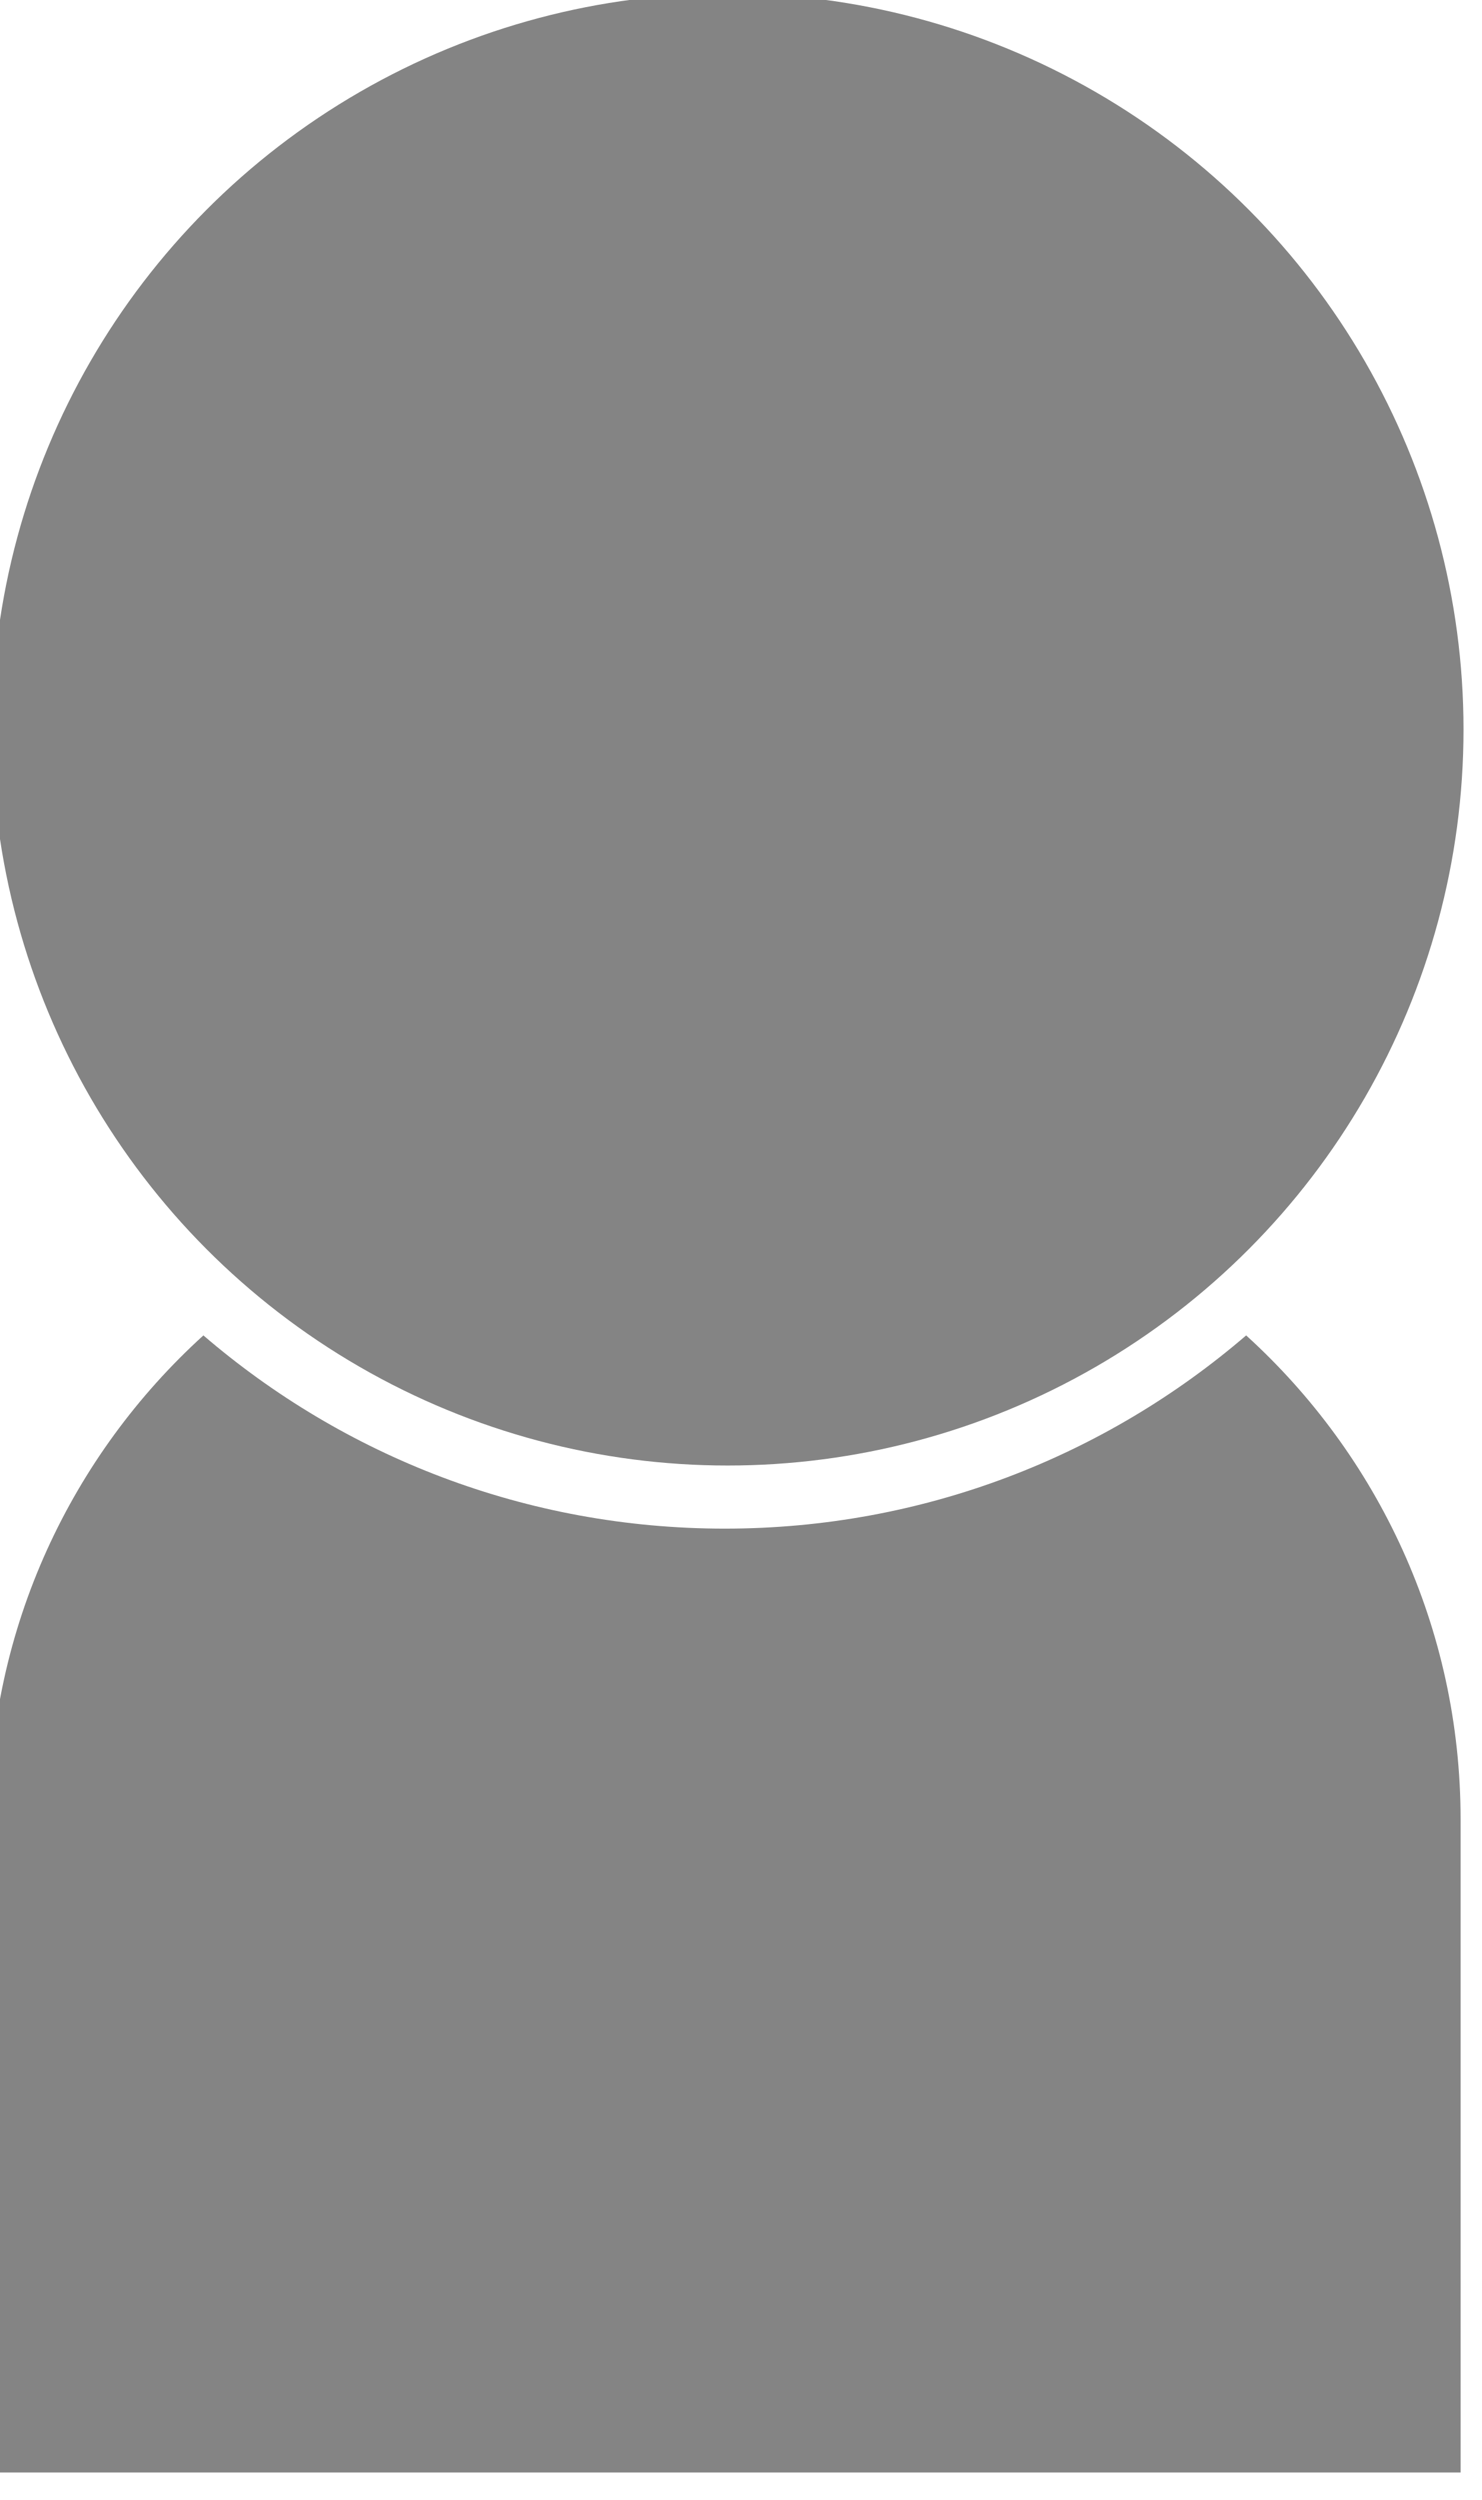 <?xml version="1.0" encoding="UTF-8" standalone="no"?>
<!DOCTYPE svg PUBLIC "-//W3C//DTD SVG 1.1//EN" "http://www.w3.org/Graphics/SVG/1.1/DTD/svg11.dtd">
<svg width="100%" height="100%" viewBox="0 0 67 113" version="1.1" xmlns="http://www.w3.org/2000/svg" xmlns:xlink="http://www.w3.org/1999/xlink" xml:space="preserve" xmlns:serif="http://www.serif.com/" style="fill-rule:evenodd;clip-rule:evenodd;stroke-linejoin:round;stroke-miterlimit:1.414;">
    <g transform="matrix(1,0,0,1,-4121.05,-509.772)">
        <g transform="matrix(0.755,0,0,0.755,3330.44,-84.501)">
            <g transform="matrix(1,0,0,1,-100.355,28.982)">
                <g transform="matrix(1.29,0,0,1.29,-345.194,-186.401)">
                    <circle cx="1190.92" cy="766.048" r="34.157" style="fill:rgb(132,132,132);"/>
                </g>
                <path d="M1159.7,838.074C1168.09,845.283 1179,849.641 1190.92,849.641C1202.84,849.641 1213.75,845.283 1222.14,838.074C1230.02,845.23 1234.98,855.558 1234.98,867.034L1234.98,906.142L1146.86,906.142L1146.86,867.034C1146.86,855.558 1151.82,845.23 1159.7,838.074Z" style="fill:rgb(132,132,132);"/>
            </g>
        </g>
    </g>
</svg>
